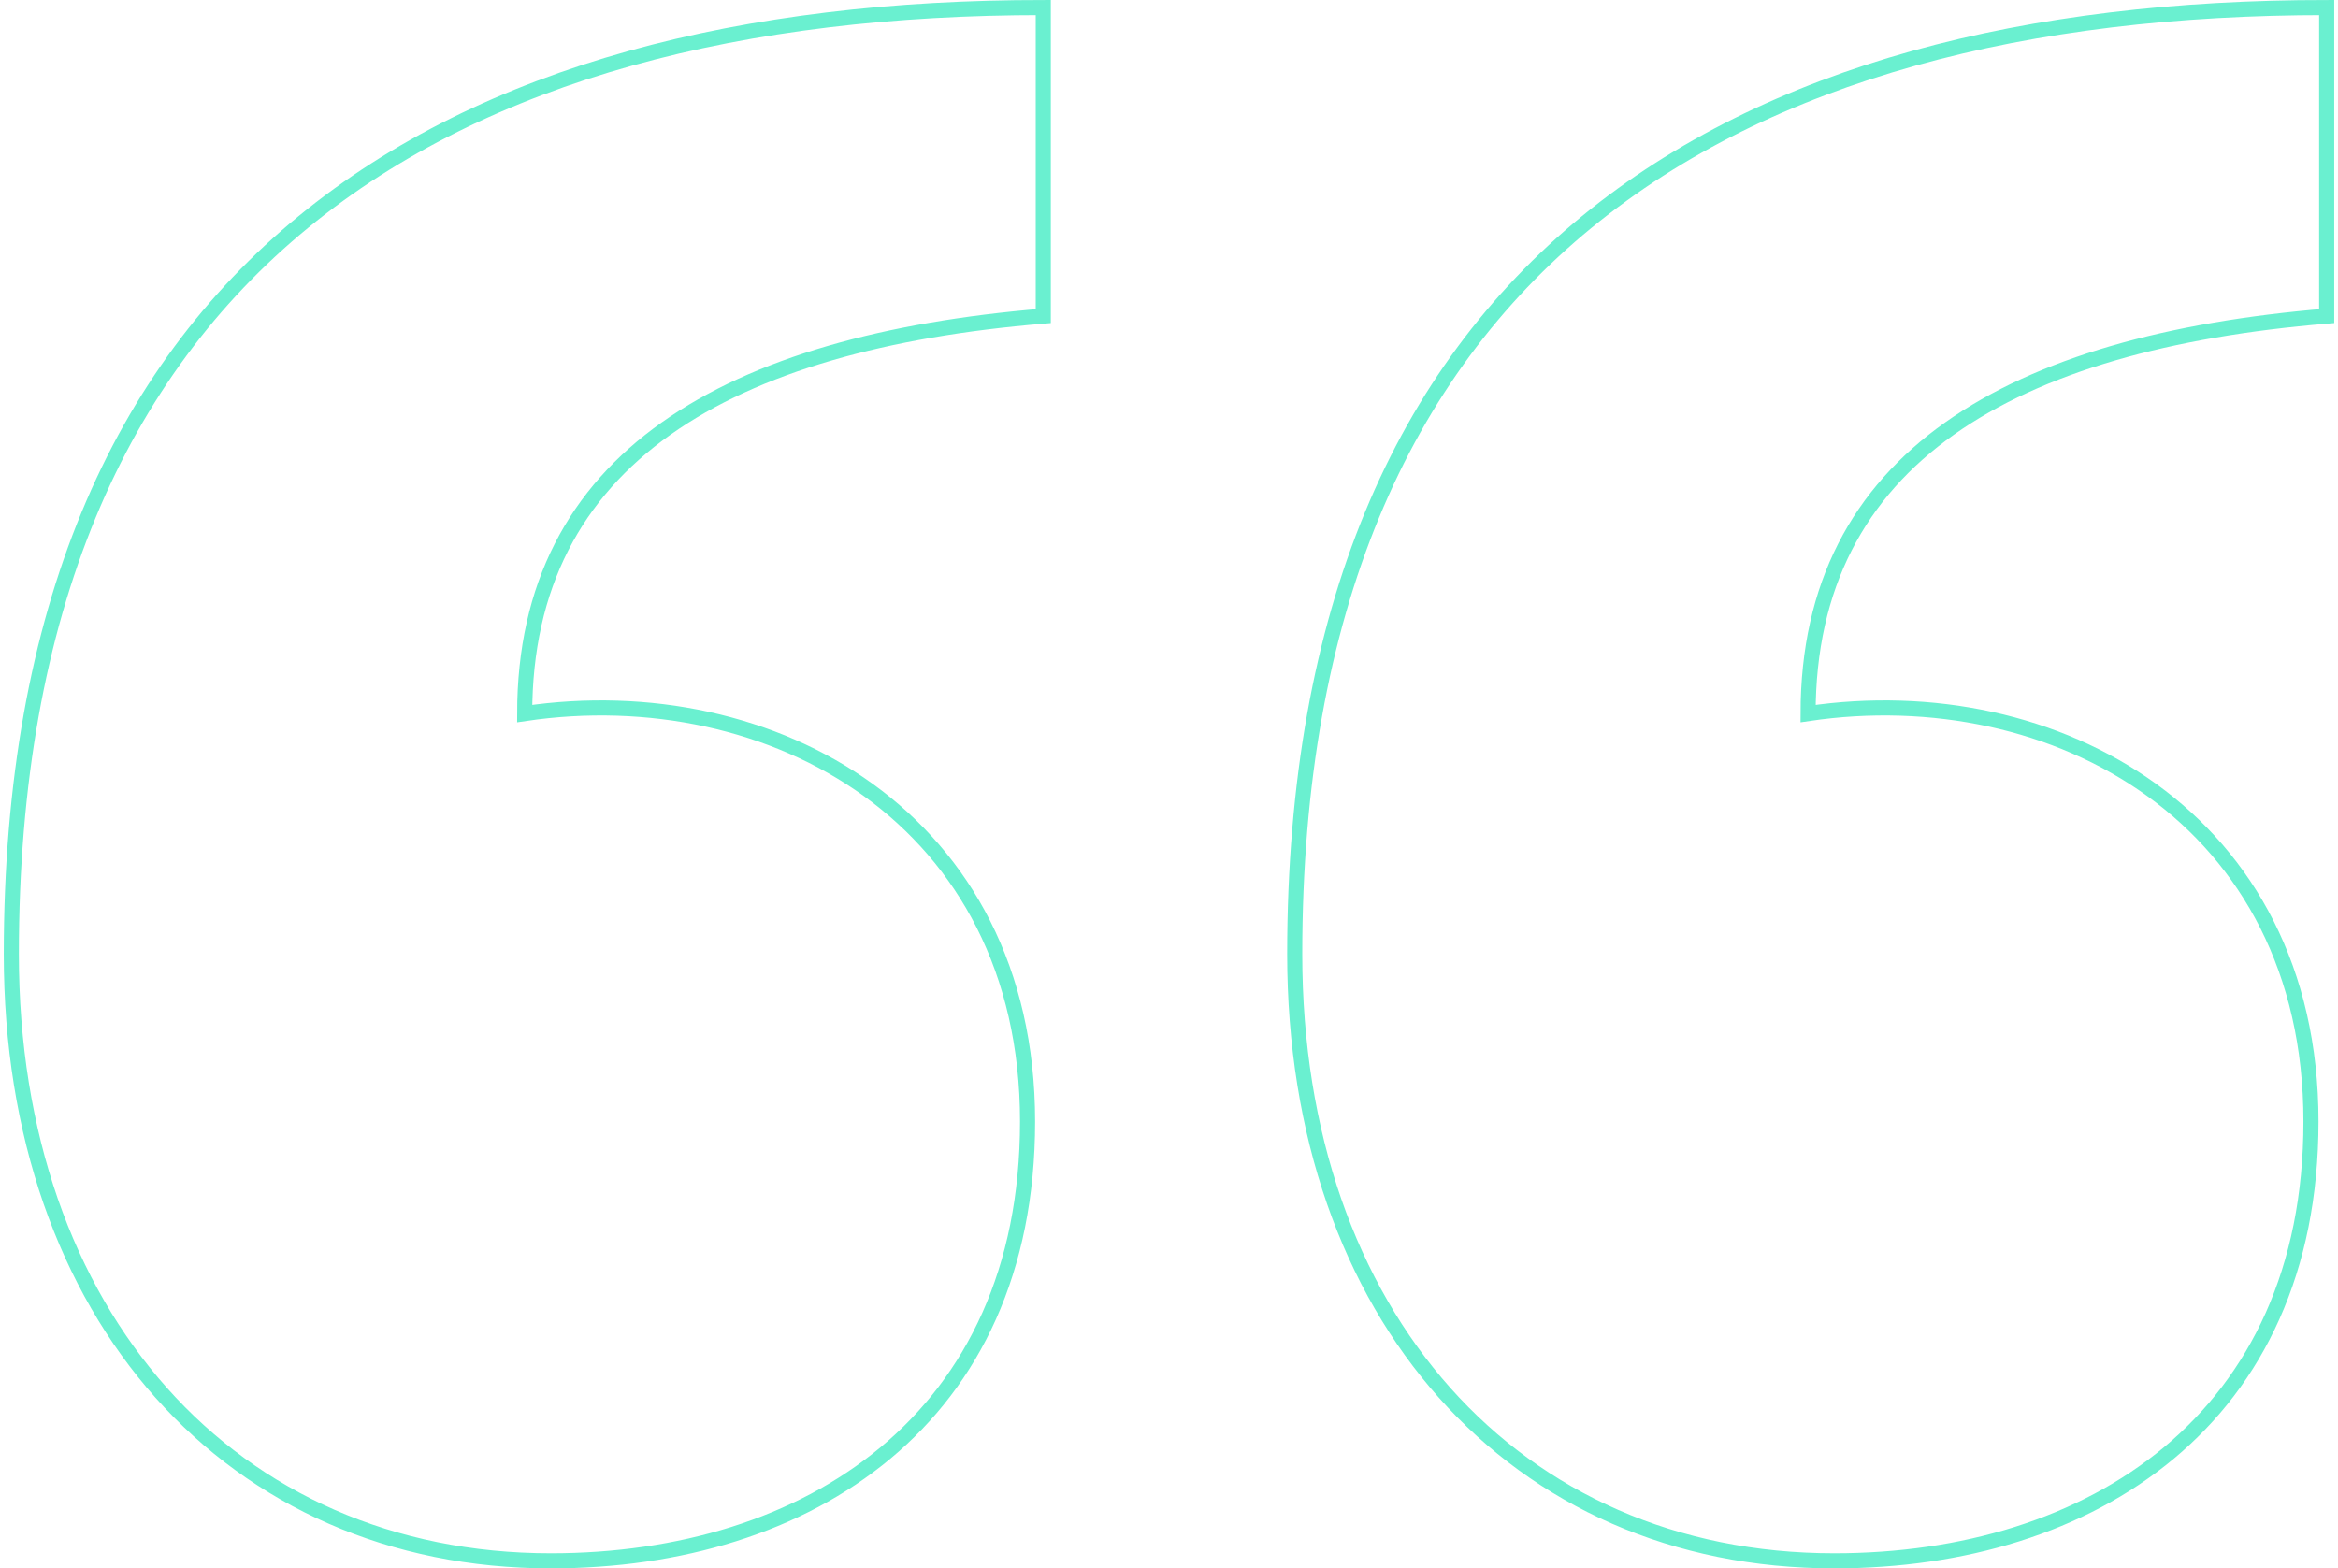 <svg width="310" height="208" viewBox="0 0 310 208" fill="none" xmlns="http://www.w3.org/2000/svg">
<path d="M1.5 126.542C1.5 174.401 30.672 207 73.041 207C107.075 207 136.247 188.273 136.247 148.737C136.247 108.508 102.213 89.781 69.568 94.636C69.568 60.65 96.656 45.391 138.33 41.923V1C59.149 1 1.5 34.986 1.5 126.542ZM171.67 126.542C171.67 174.401 200.842 207 243.21 207C277.244 207 306.416 188.273 306.416 148.737C306.416 108.508 272.382 89.781 239.738 94.636C239.738 60.65 266.826 45.391 308.5 41.923V1C229.319 1 171.67 34.986 171.67 126.542Z" stroke="#6af0d0" stroke-width="2"/>
</svg>
